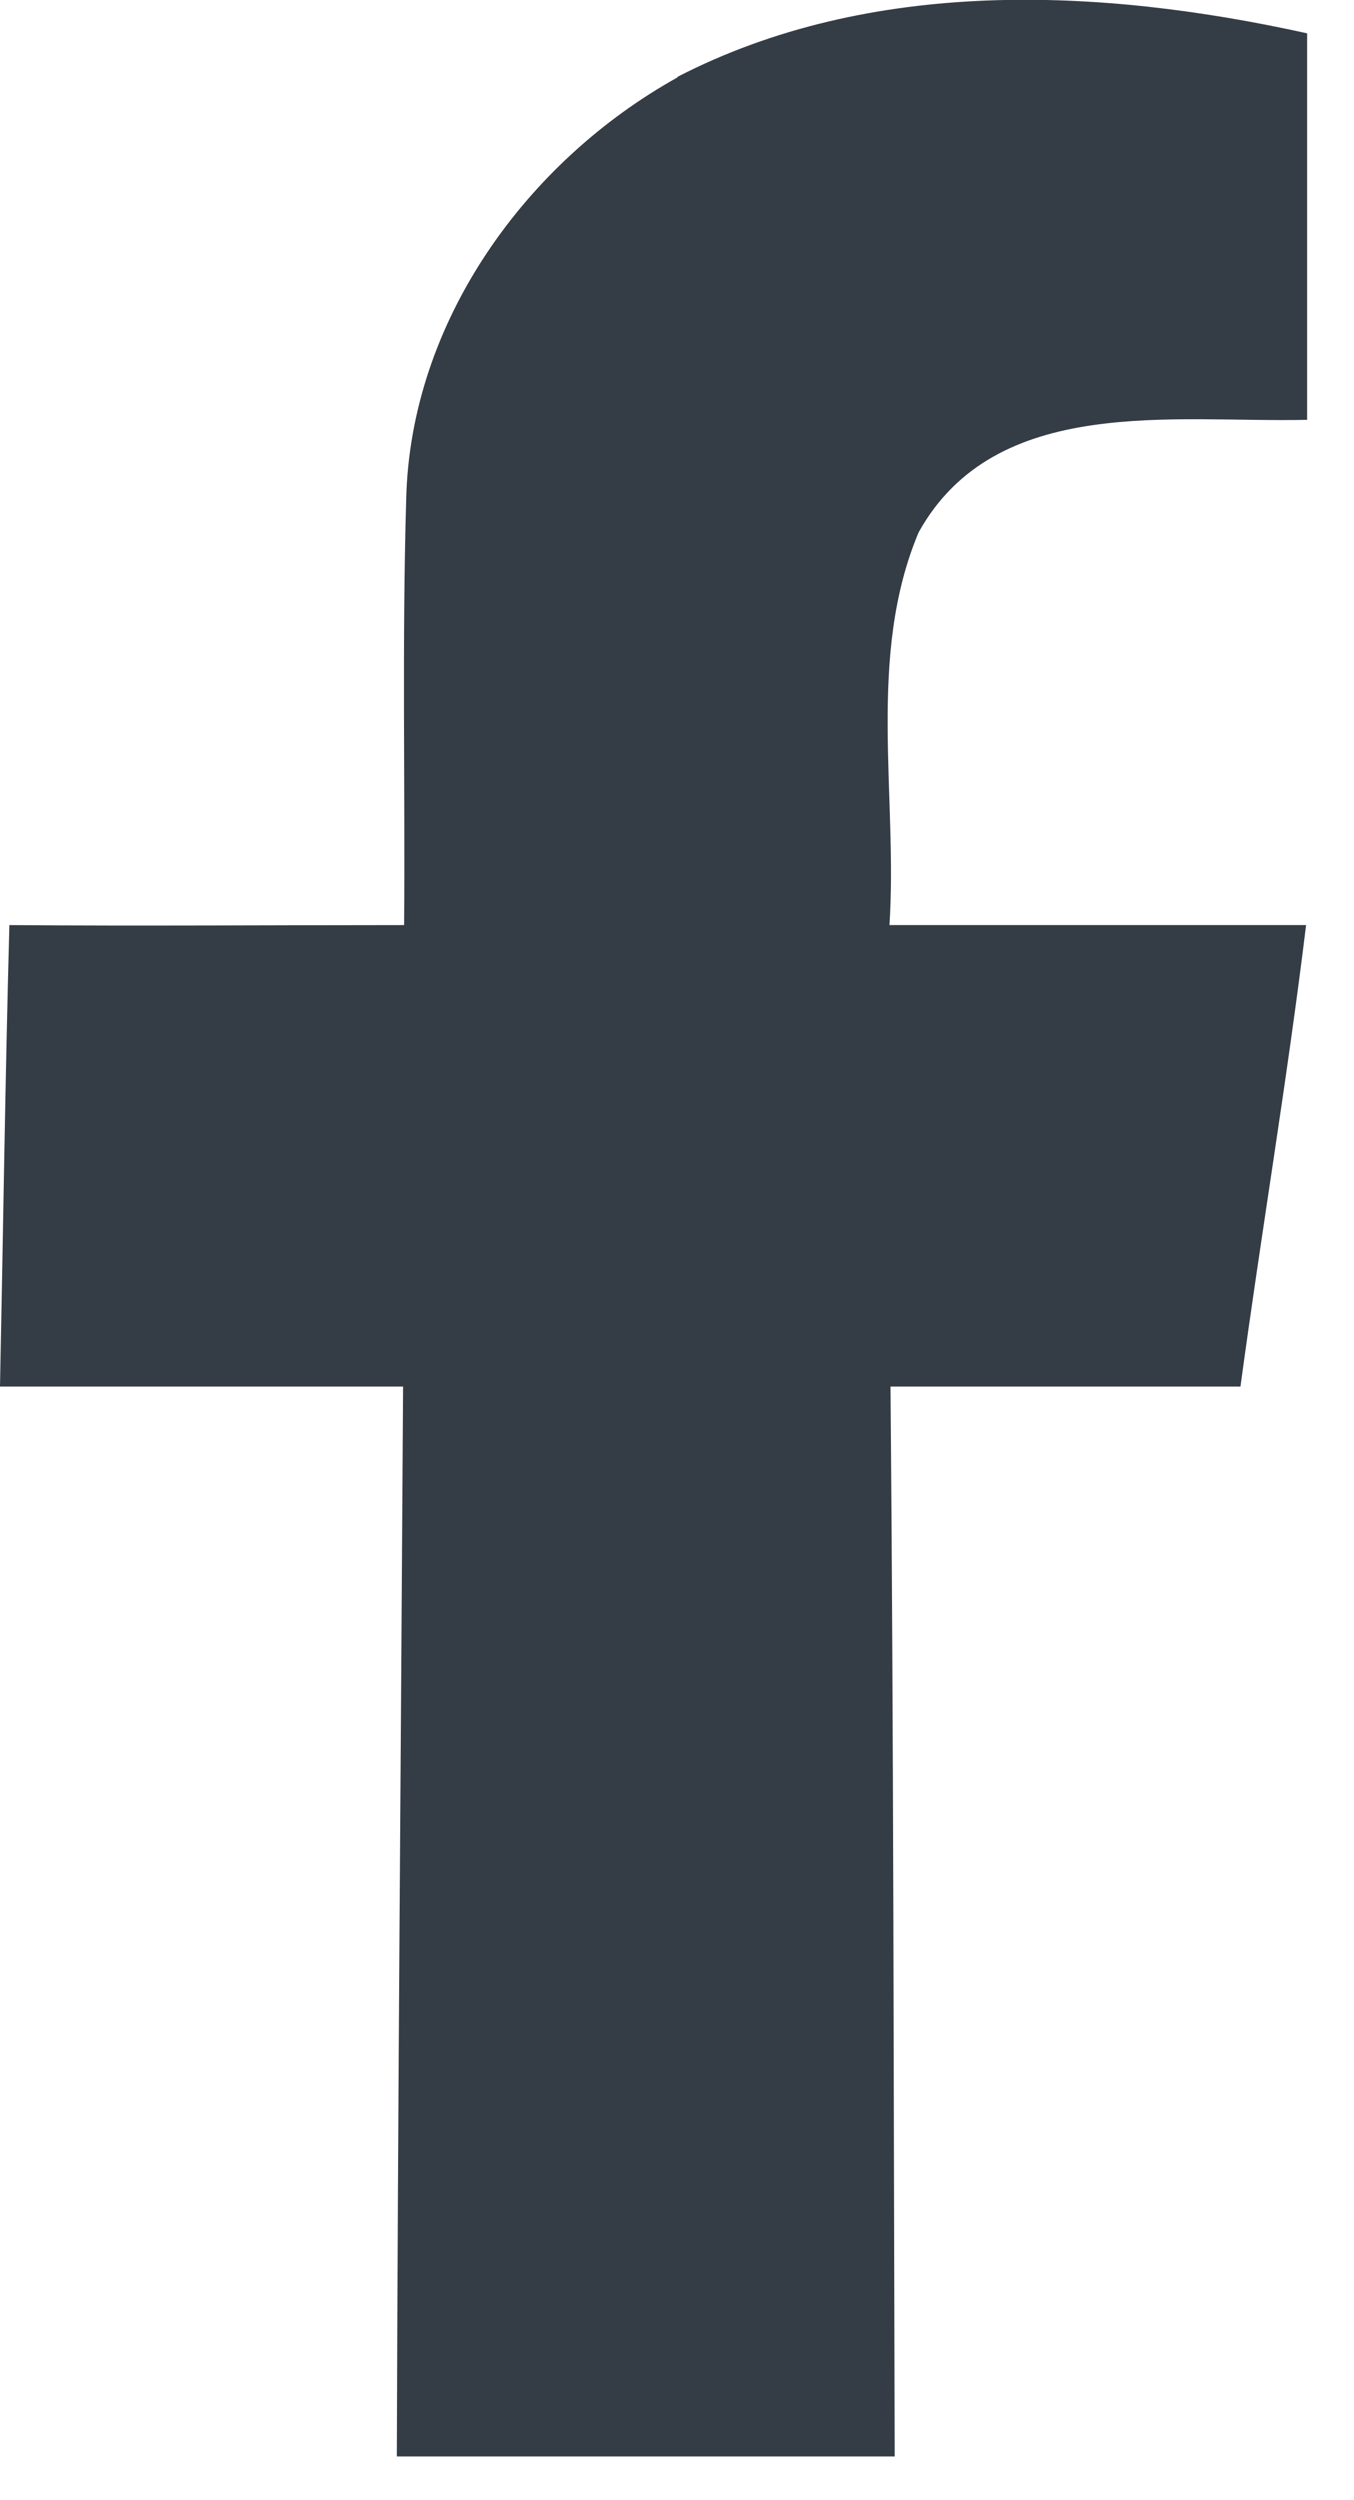 <svg width="13" height="24" viewBox="0 0 13 24" fill="none" xmlns="http://www.w3.org/2000/svg">
<g clip-path="url(#clip0_139_1037)">
<path d="M6.5 0.74C8.36 -0.22 10.56 -0.12 12.55 0.32V4.03C11.27 4.06 9.56 3.78 8.82 5.11C8.32 6.3 8.62 7.63 8.54 8.88C9.87 8.88 11.21 8.88 12.54 8.88C12.36 10.36 12.11 11.83 11.91 13.31C10.79 13.31 9.67 13.31 8.55 13.31C8.58 16.74 8.58 20.16 8.59 23.59C6.99 23.59 5.4 23.59 3.81 23.59C3.82 20.16 3.85 16.74 3.87 13.31H0C0.03 11.83 0.05 10.36 0.09 8.88C1.35 8.89 2.61 8.88 3.88 8.88C3.89 7.52 3.86 6.15 3.9 4.79C3.94 3.09 5.05 1.55 6.51 0.74H6.5Z" fill="#343D46"/>
</g>
<defs>
<clipPath id="clip0_139_1037">
<rect width="12.55" height="23.58" fill="white"/>
</clipPath>
</defs>
</svg>
